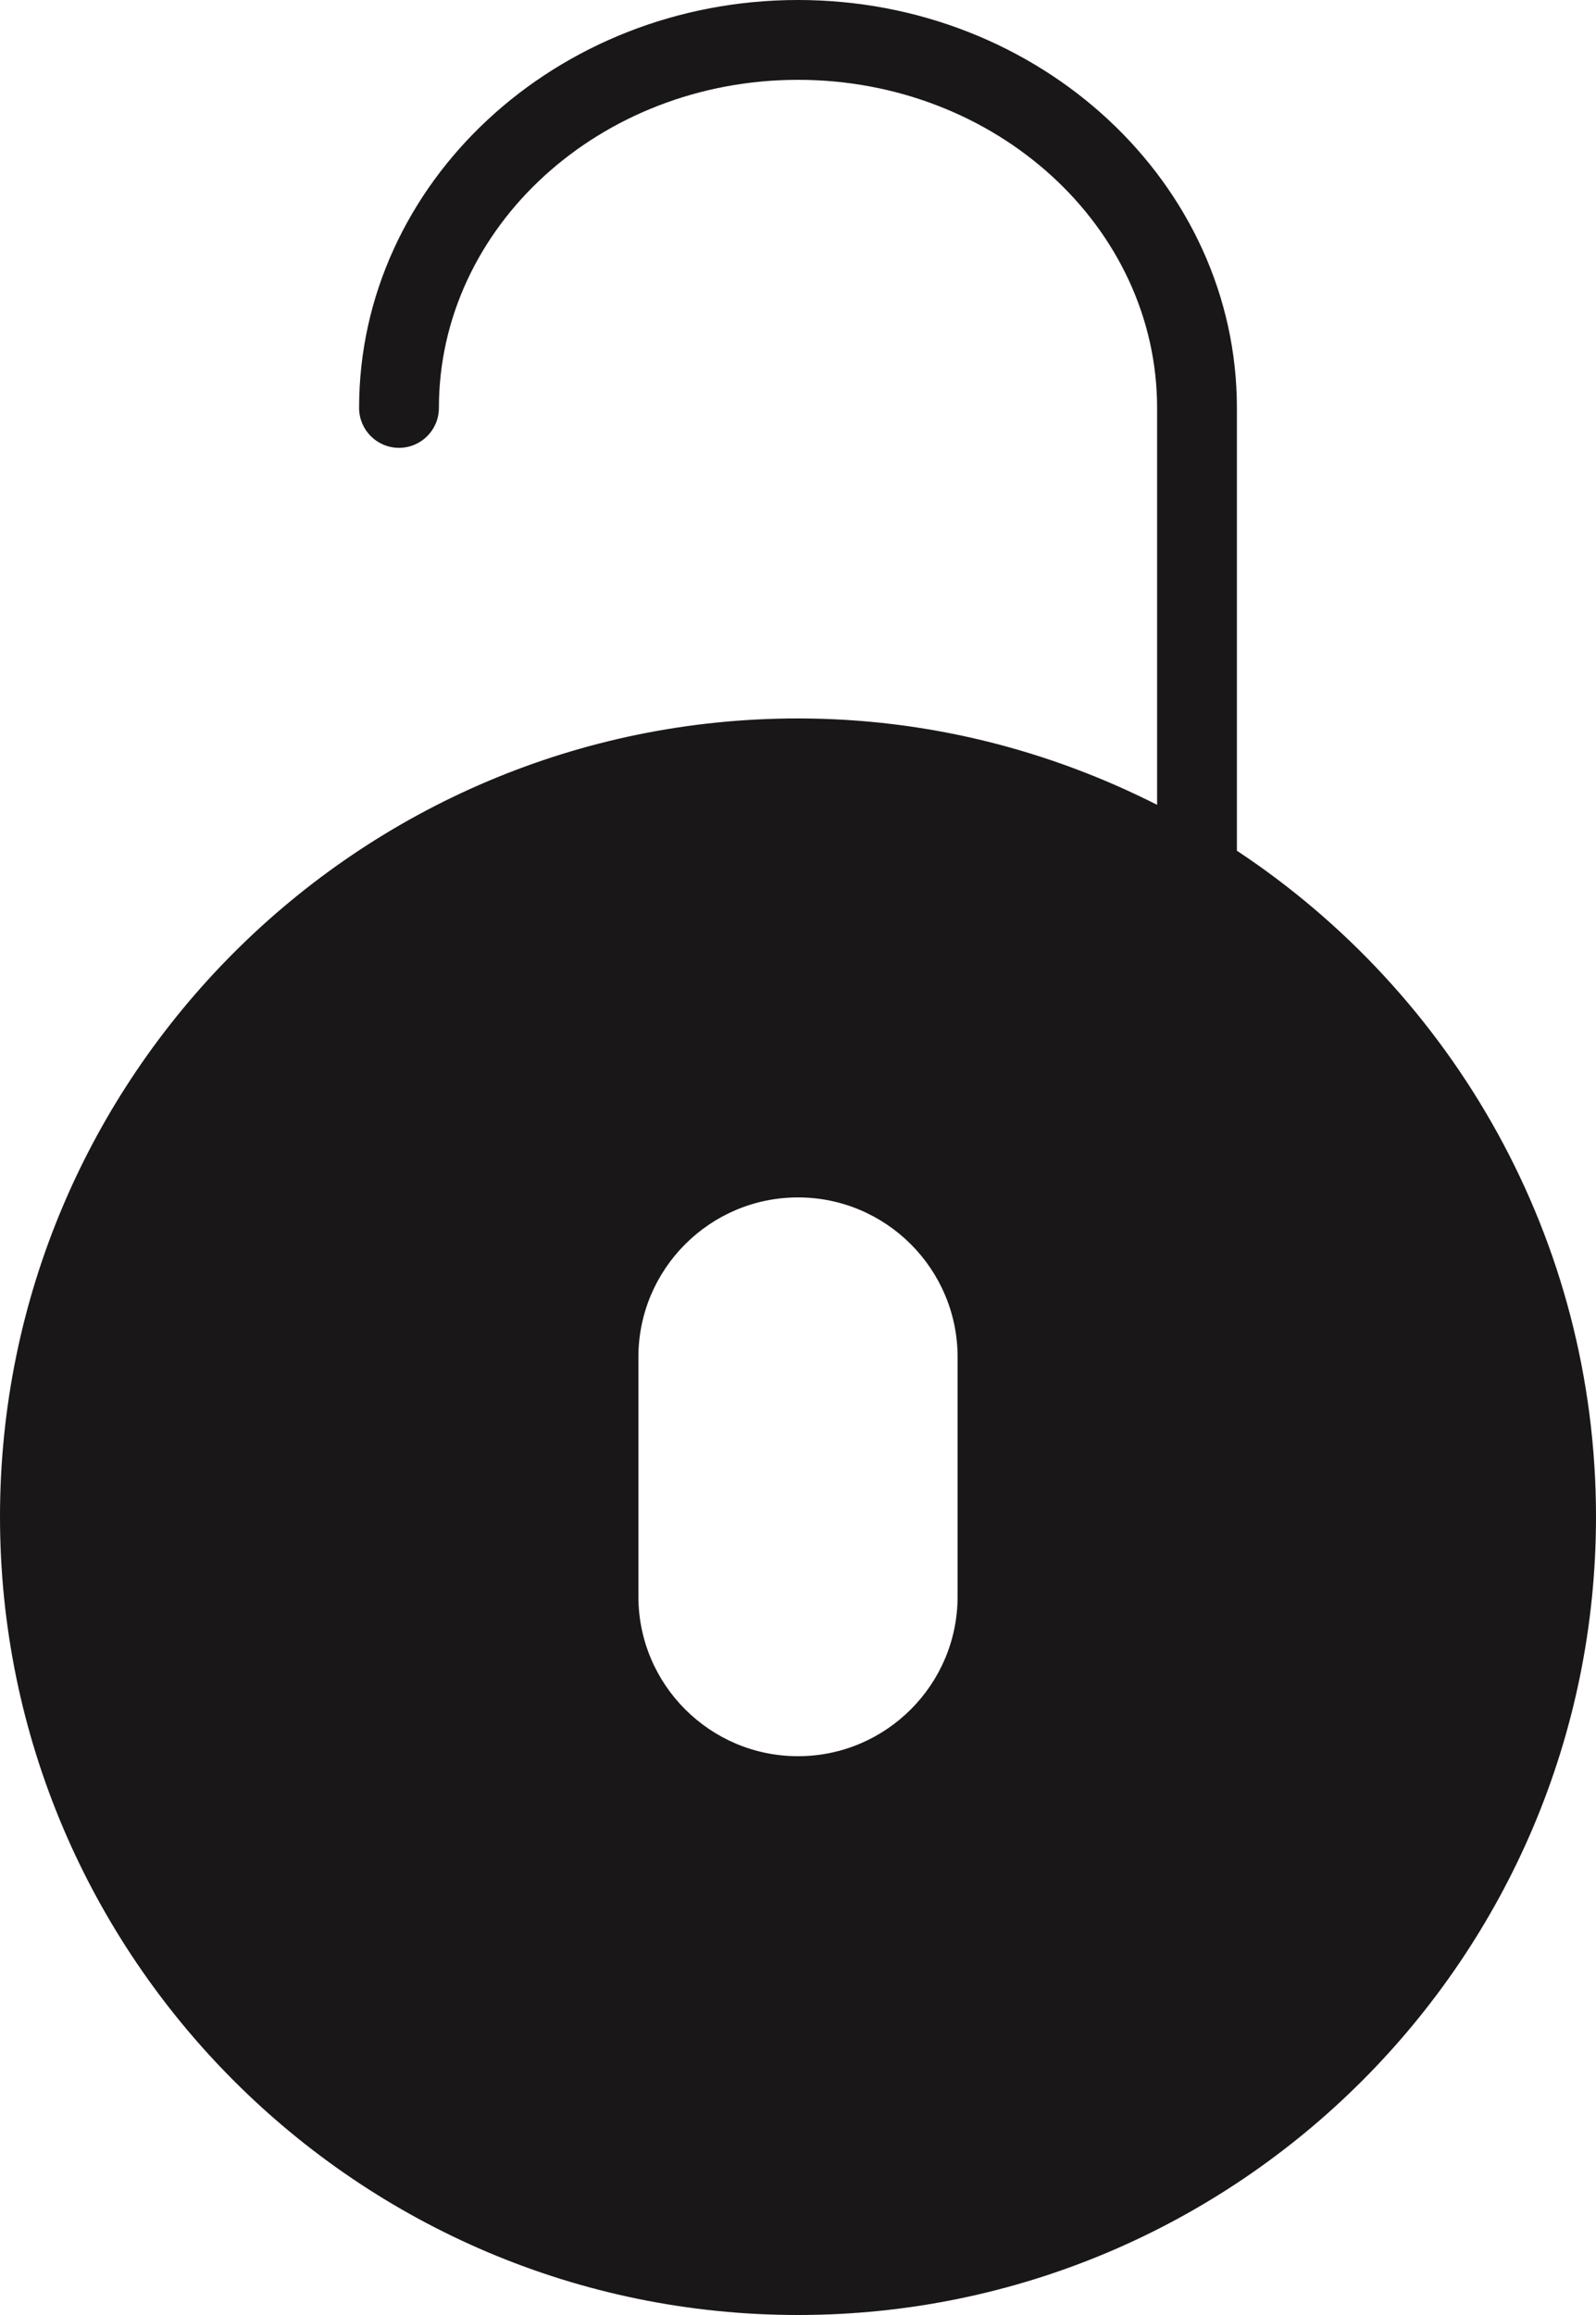 <?xml version="1.0" encoding="UTF-8" standalone="no"?>
<svg width="40px" height="58px" viewBox="0 0 40 58" version="1.1" xmlns="http://www.w3.org/2000/svg" xmlns:xlink="http://www.w3.org/1999/xlink" xmlns:sketch="http://www.bohemiancoding.com/sketch/ns">
    <!-- Generator: Sketch 3.2.2 (9983) - http://www.bohemiancoding.com/sketch -->
    <title>283 - Unlocked (Solid)</title>
    <desc>Created with Sketch.</desc>
    <defs></defs>
    <g id="Page-1" stroke="none" stroke-width="1" fill="none" fill-rule="evenodd" sketch:type="MSPage">
        <g id="Icons" sketch:type="MSArtboardGroup" transform="translate(-970, -1438)" fill="#1A1718">
            <g id="283---Unlocked-(Solid)" sketch:type="MSLayerGroup" transform="translate(970, 1438)">
                <path d="M31,21.314 L31,10.22 C31,4.585 26.065,0 20,0 C13.935,0 9,4.585 9,10.22 C9,10.772 9.447,11.22 10,11.22 C10.553,11.22 11,10.772 11,10.22 C11,5.688 15.037,2 20,2 C24.963,2 29,5.688 29,10.22 L29,20.157 L29.001,20.165 C26.292,18.792 23.24,18 20,18 C8.972,18 0,26.972 0,38 C0,49.028 8.972,58 20,58 C31.028,58 40,49.028 40,38 C40,31.034 36.416,24.896 31,21.314 L31,21.314 Z M24,40 C24,42.206 22.206,44 20,44 C17.794,44 16,42.206 16,40 L16,34 C16,31.794 17.794,30 20,30 C22.206,30 24,31.794 24,34 L24,40 L24,40 Z" id="Fill-816" sketch:type="MSShapeGroup"></path>
            </g>
        </g>
    </g>
</svg>